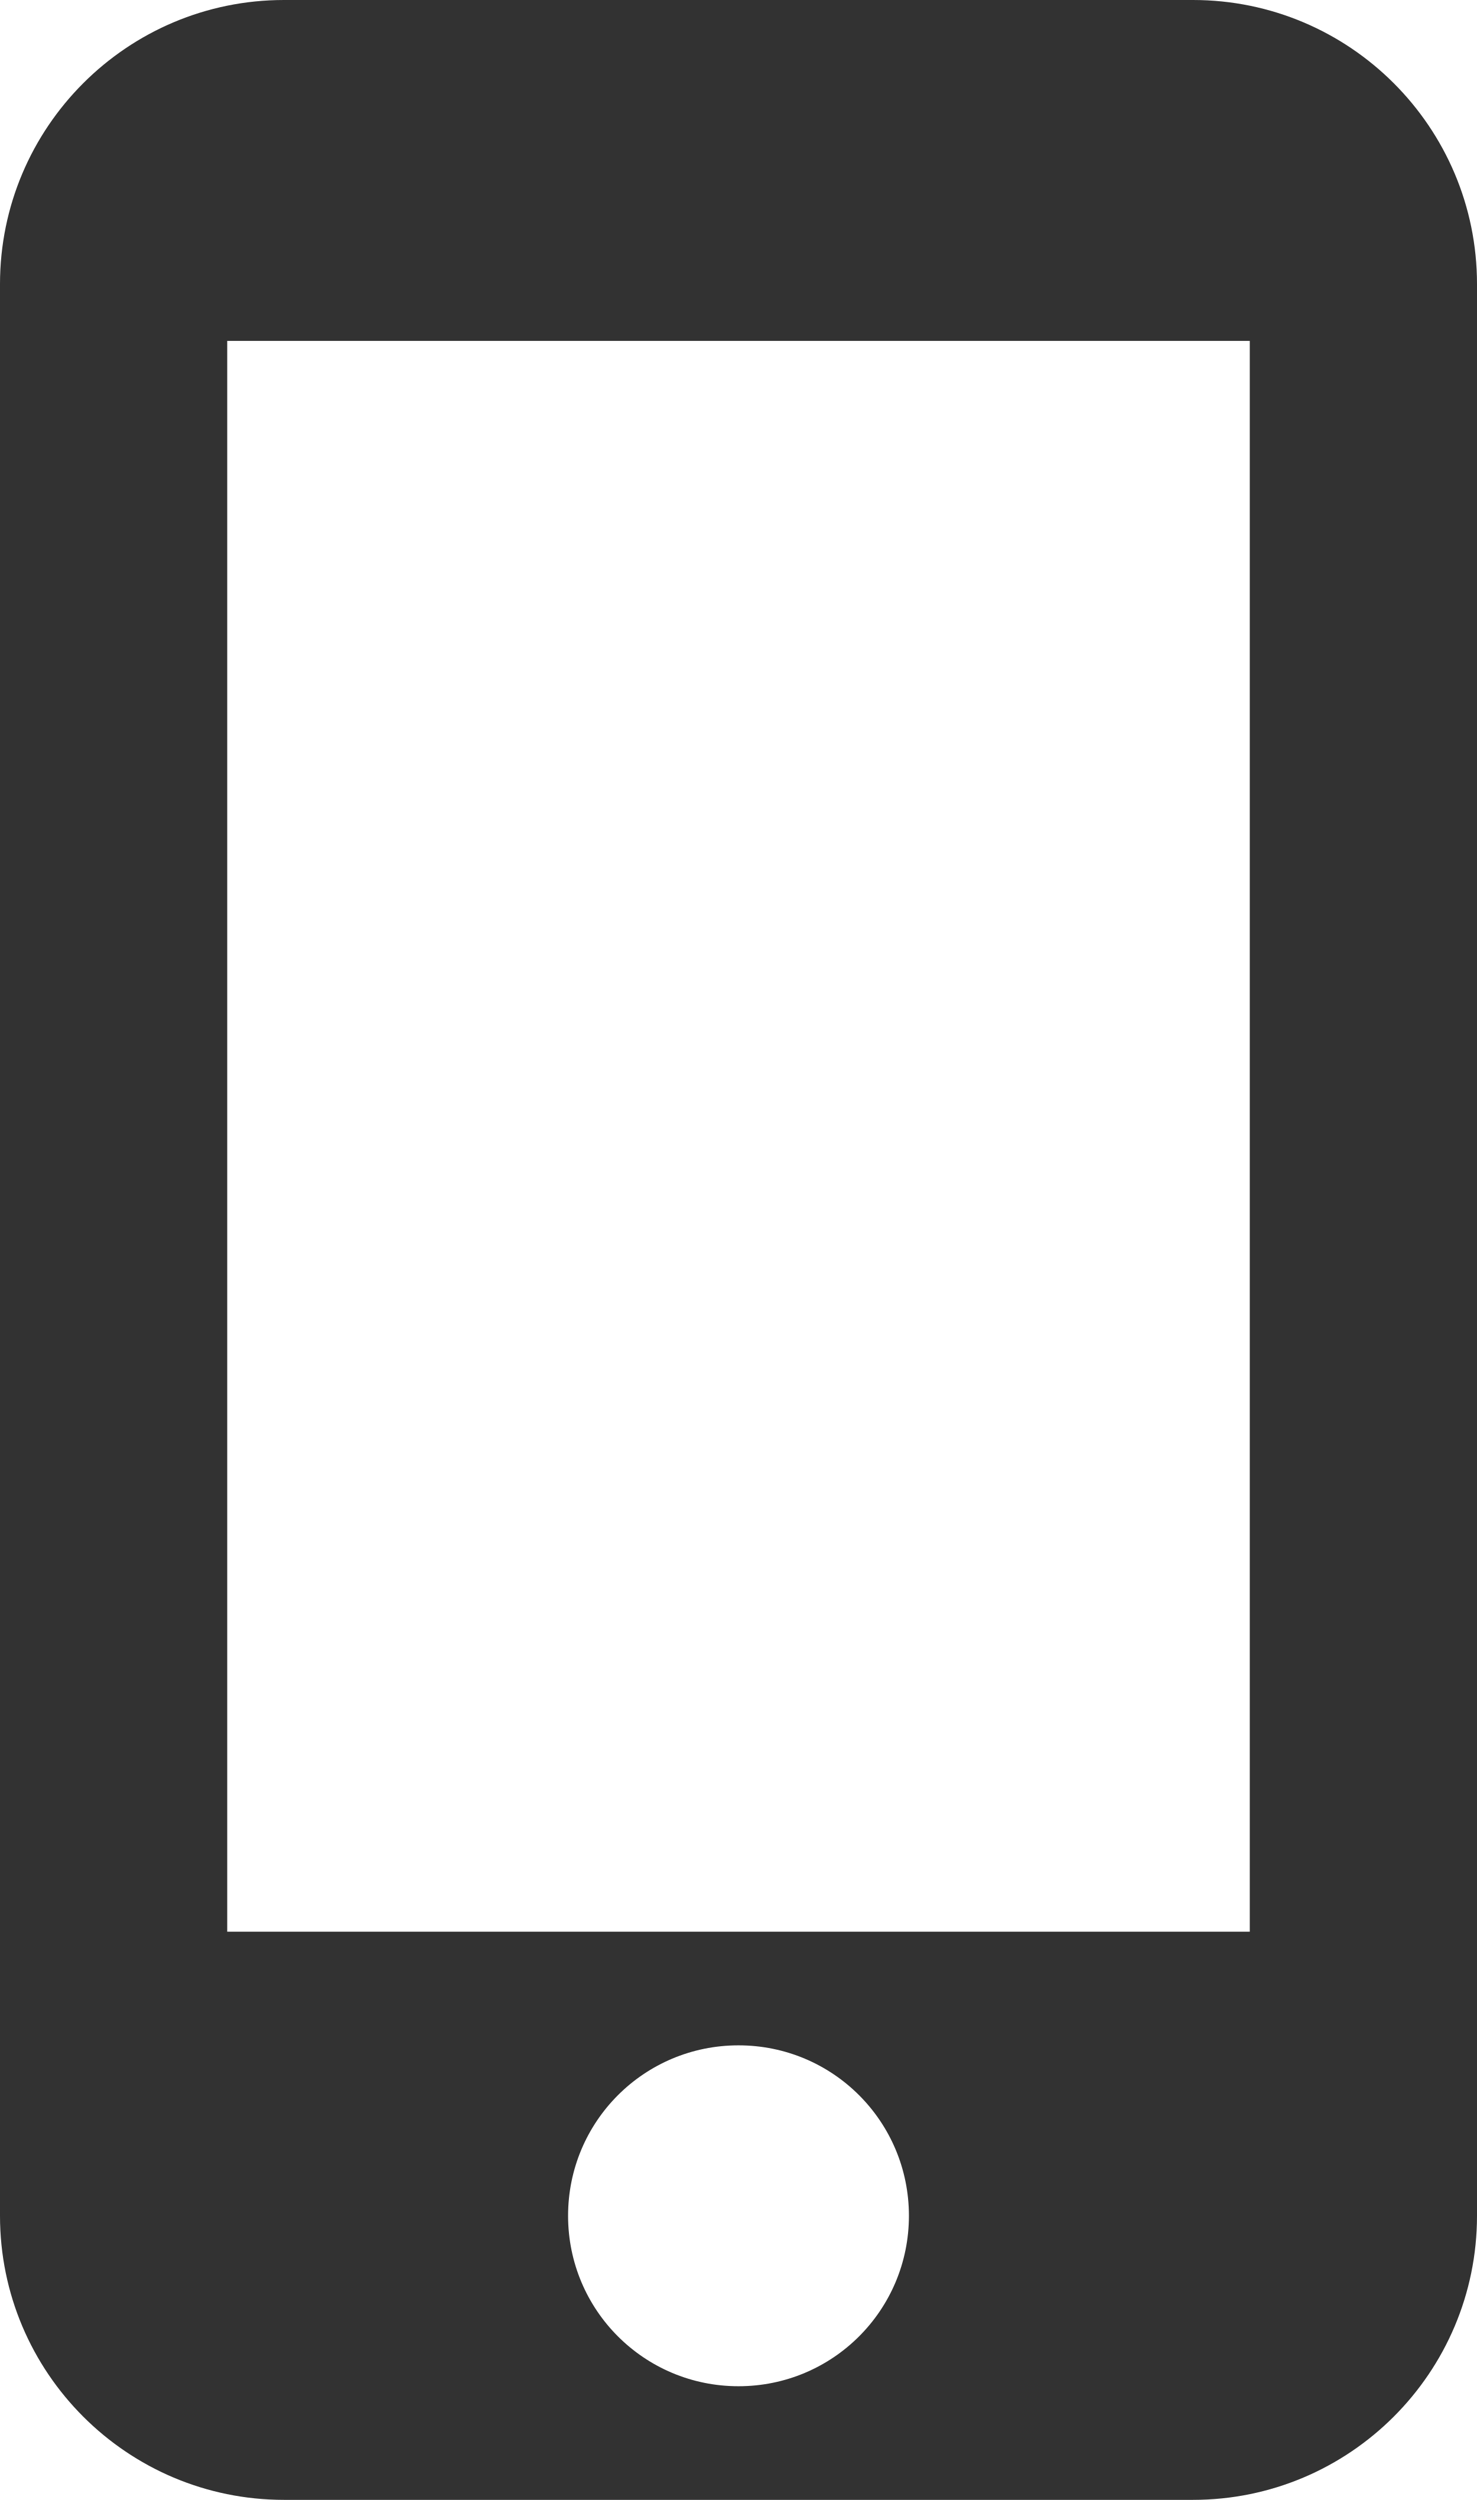 <svg width="13" height="22" viewBox="0 0 13 22" fill="none" xmlns="http://www.w3.org/2000/svg">
<path d="M10.5 0H2.5C1.12 0 0 1.12 0 2.5V19.5C0 20.88 1.12 22 2.5 22H10.5C11.88 22 13 20.88 13 19.5V2.5C13 1.12 11.88 0 10.5 0ZM6.5 21C5.67 21 5 20.33 5 19.5C5 18.67 5.67 18 6.5 18C7.33 18 8 18.67 8 19.5C8 20.33 7.33 21 6.5 21ZM11 17H2V3H11V17Z" fill="#323232"/>
</svg>
